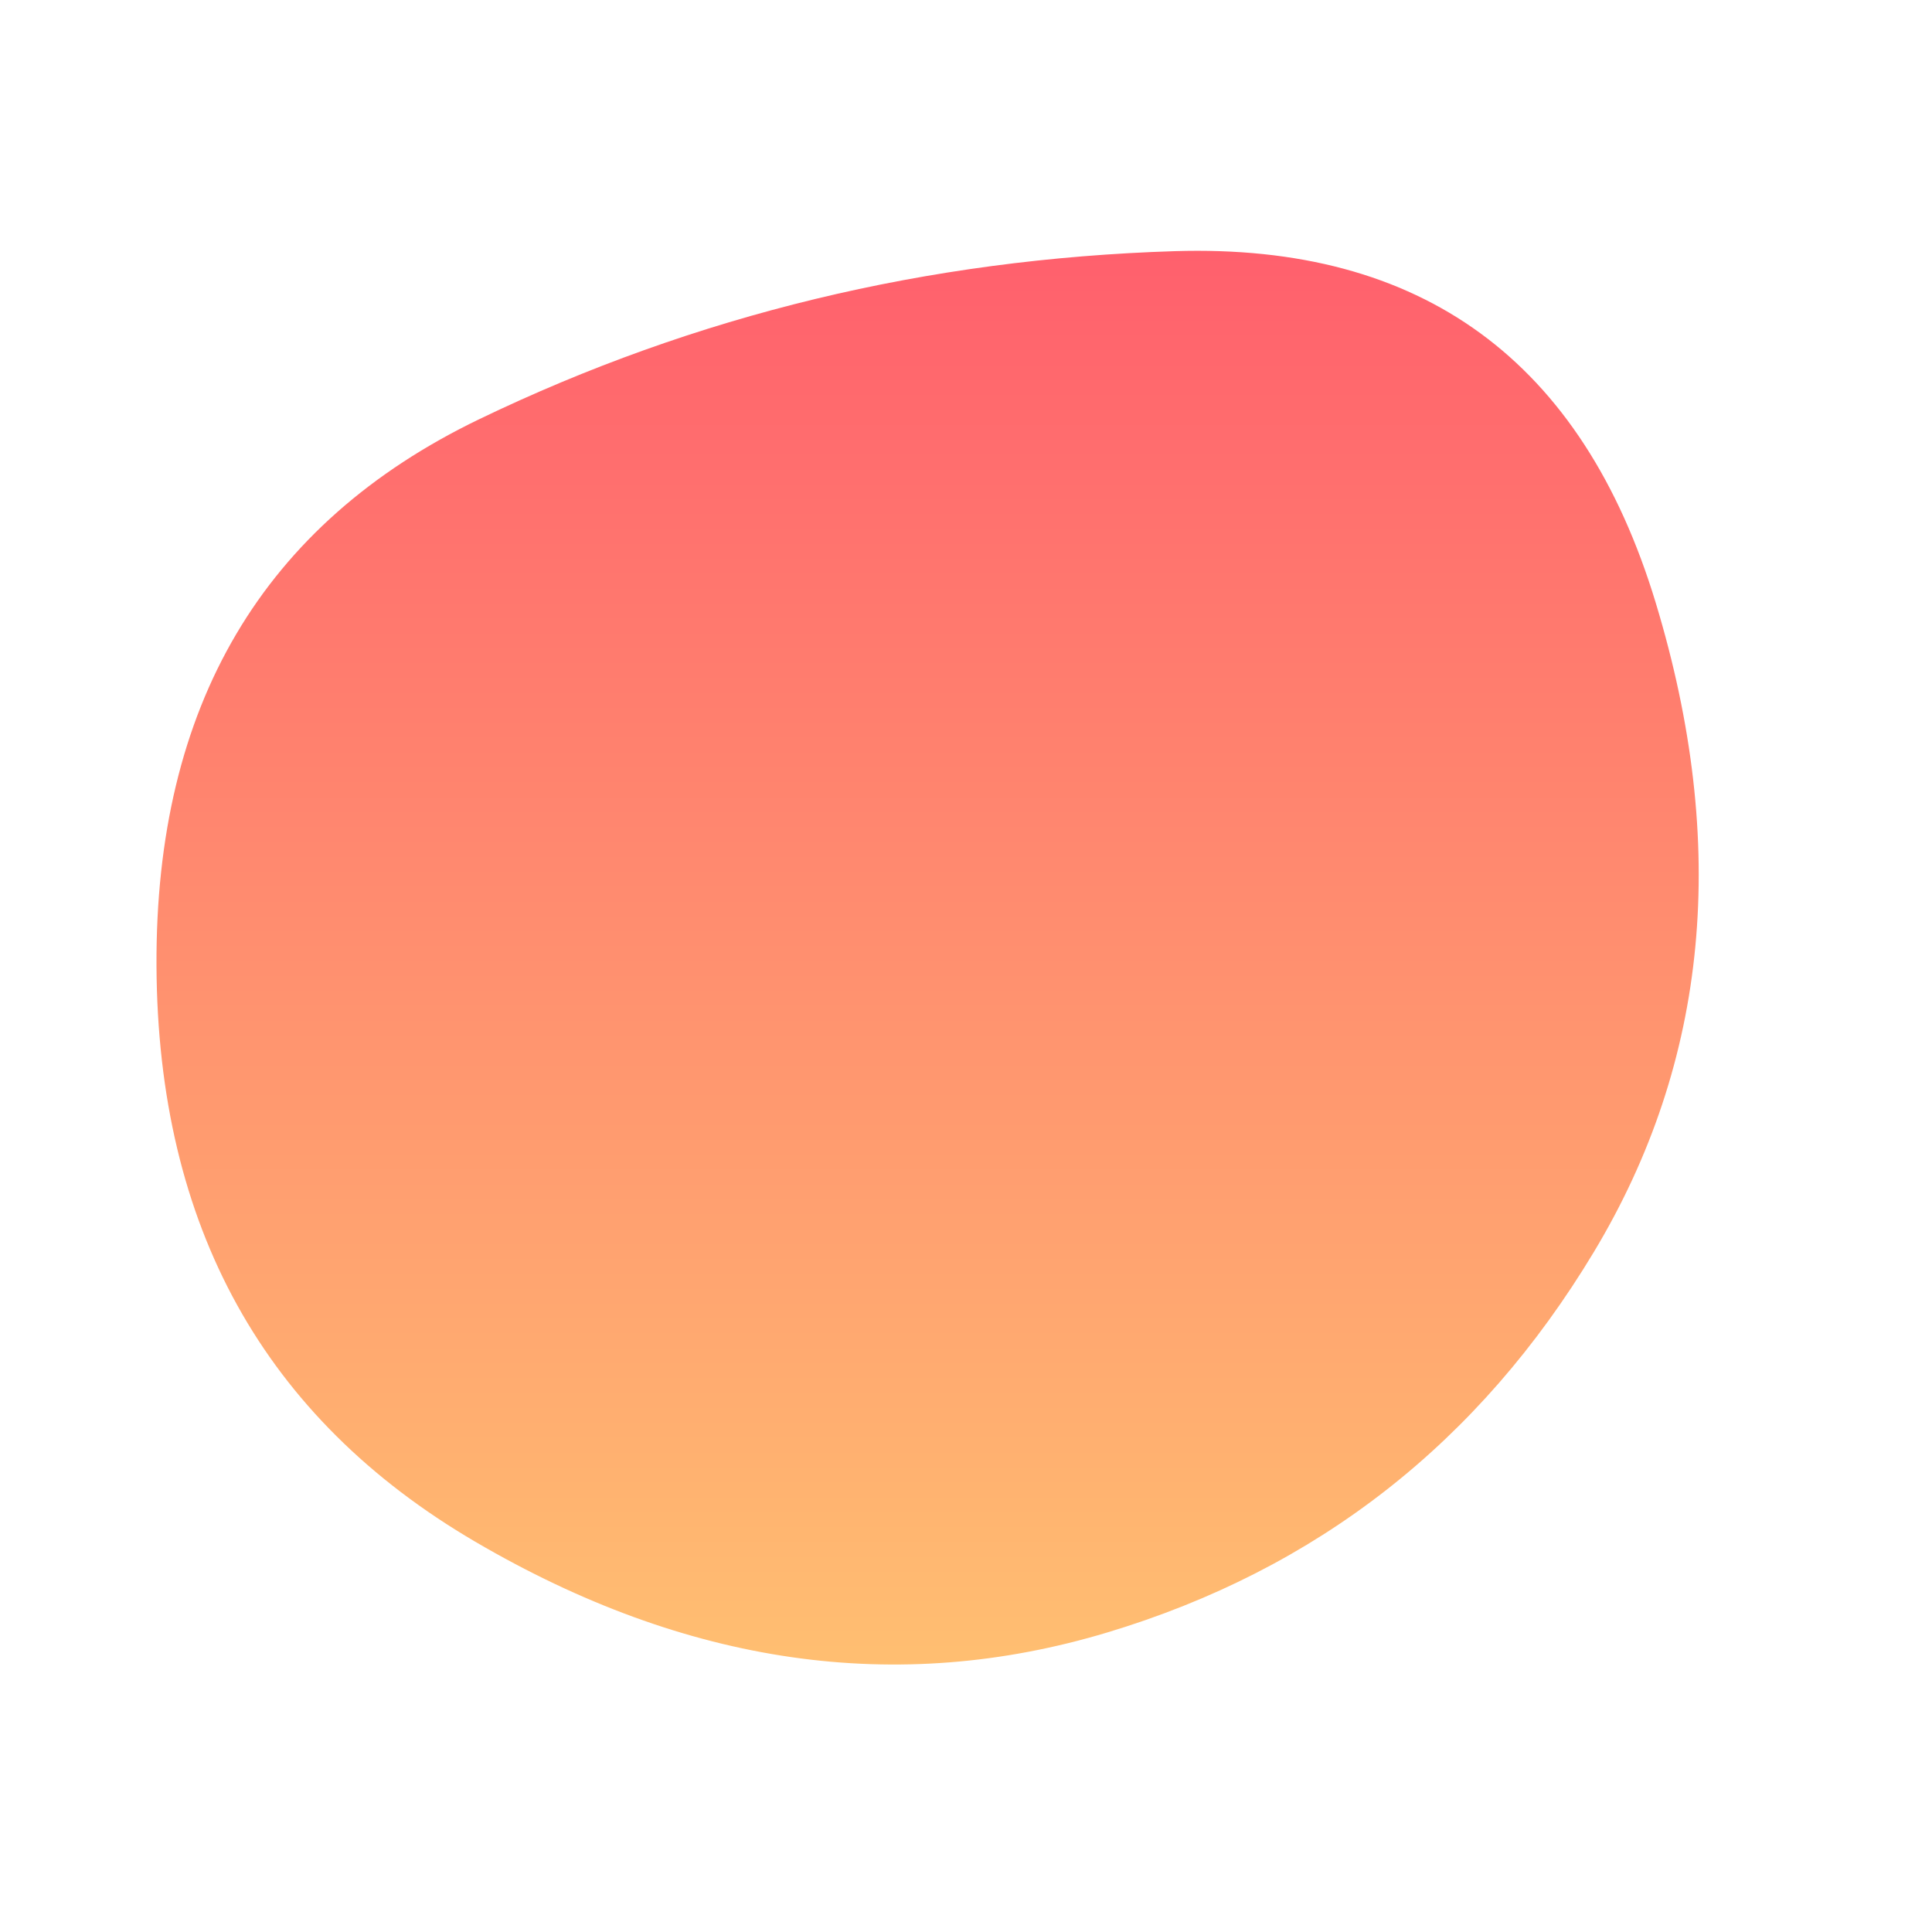 <svg viewBox="0 0 500 500" xmlns="http://www.w3.org/2000/svg" xmlns:xlink="http://www.w3.org/1999/xlink" width="100%" id="blobSvg">
  <defs>
    <linearGradient id="gradient" x1="0%" y1="0%" x2="0%" y2="100%">
      <stop offset="0%" style="stop-color: rgb(255, 95, 109);"></stop>
      <stop offset="100%" style="stop-color: rgb(255, 195, 113);"></stop>
    </linearGradient>
  </defs>
  <path id="blob" d="M412.5,324Q368,398,286.5,422.5Q205,447,123,399Q41,351,40.5,250Q40,149,124,108.5Q208,68,304,65Q400,62,428.5,156Q457,250,412.5,324Z" fill="url(#gradient)"></path>
</svg>
